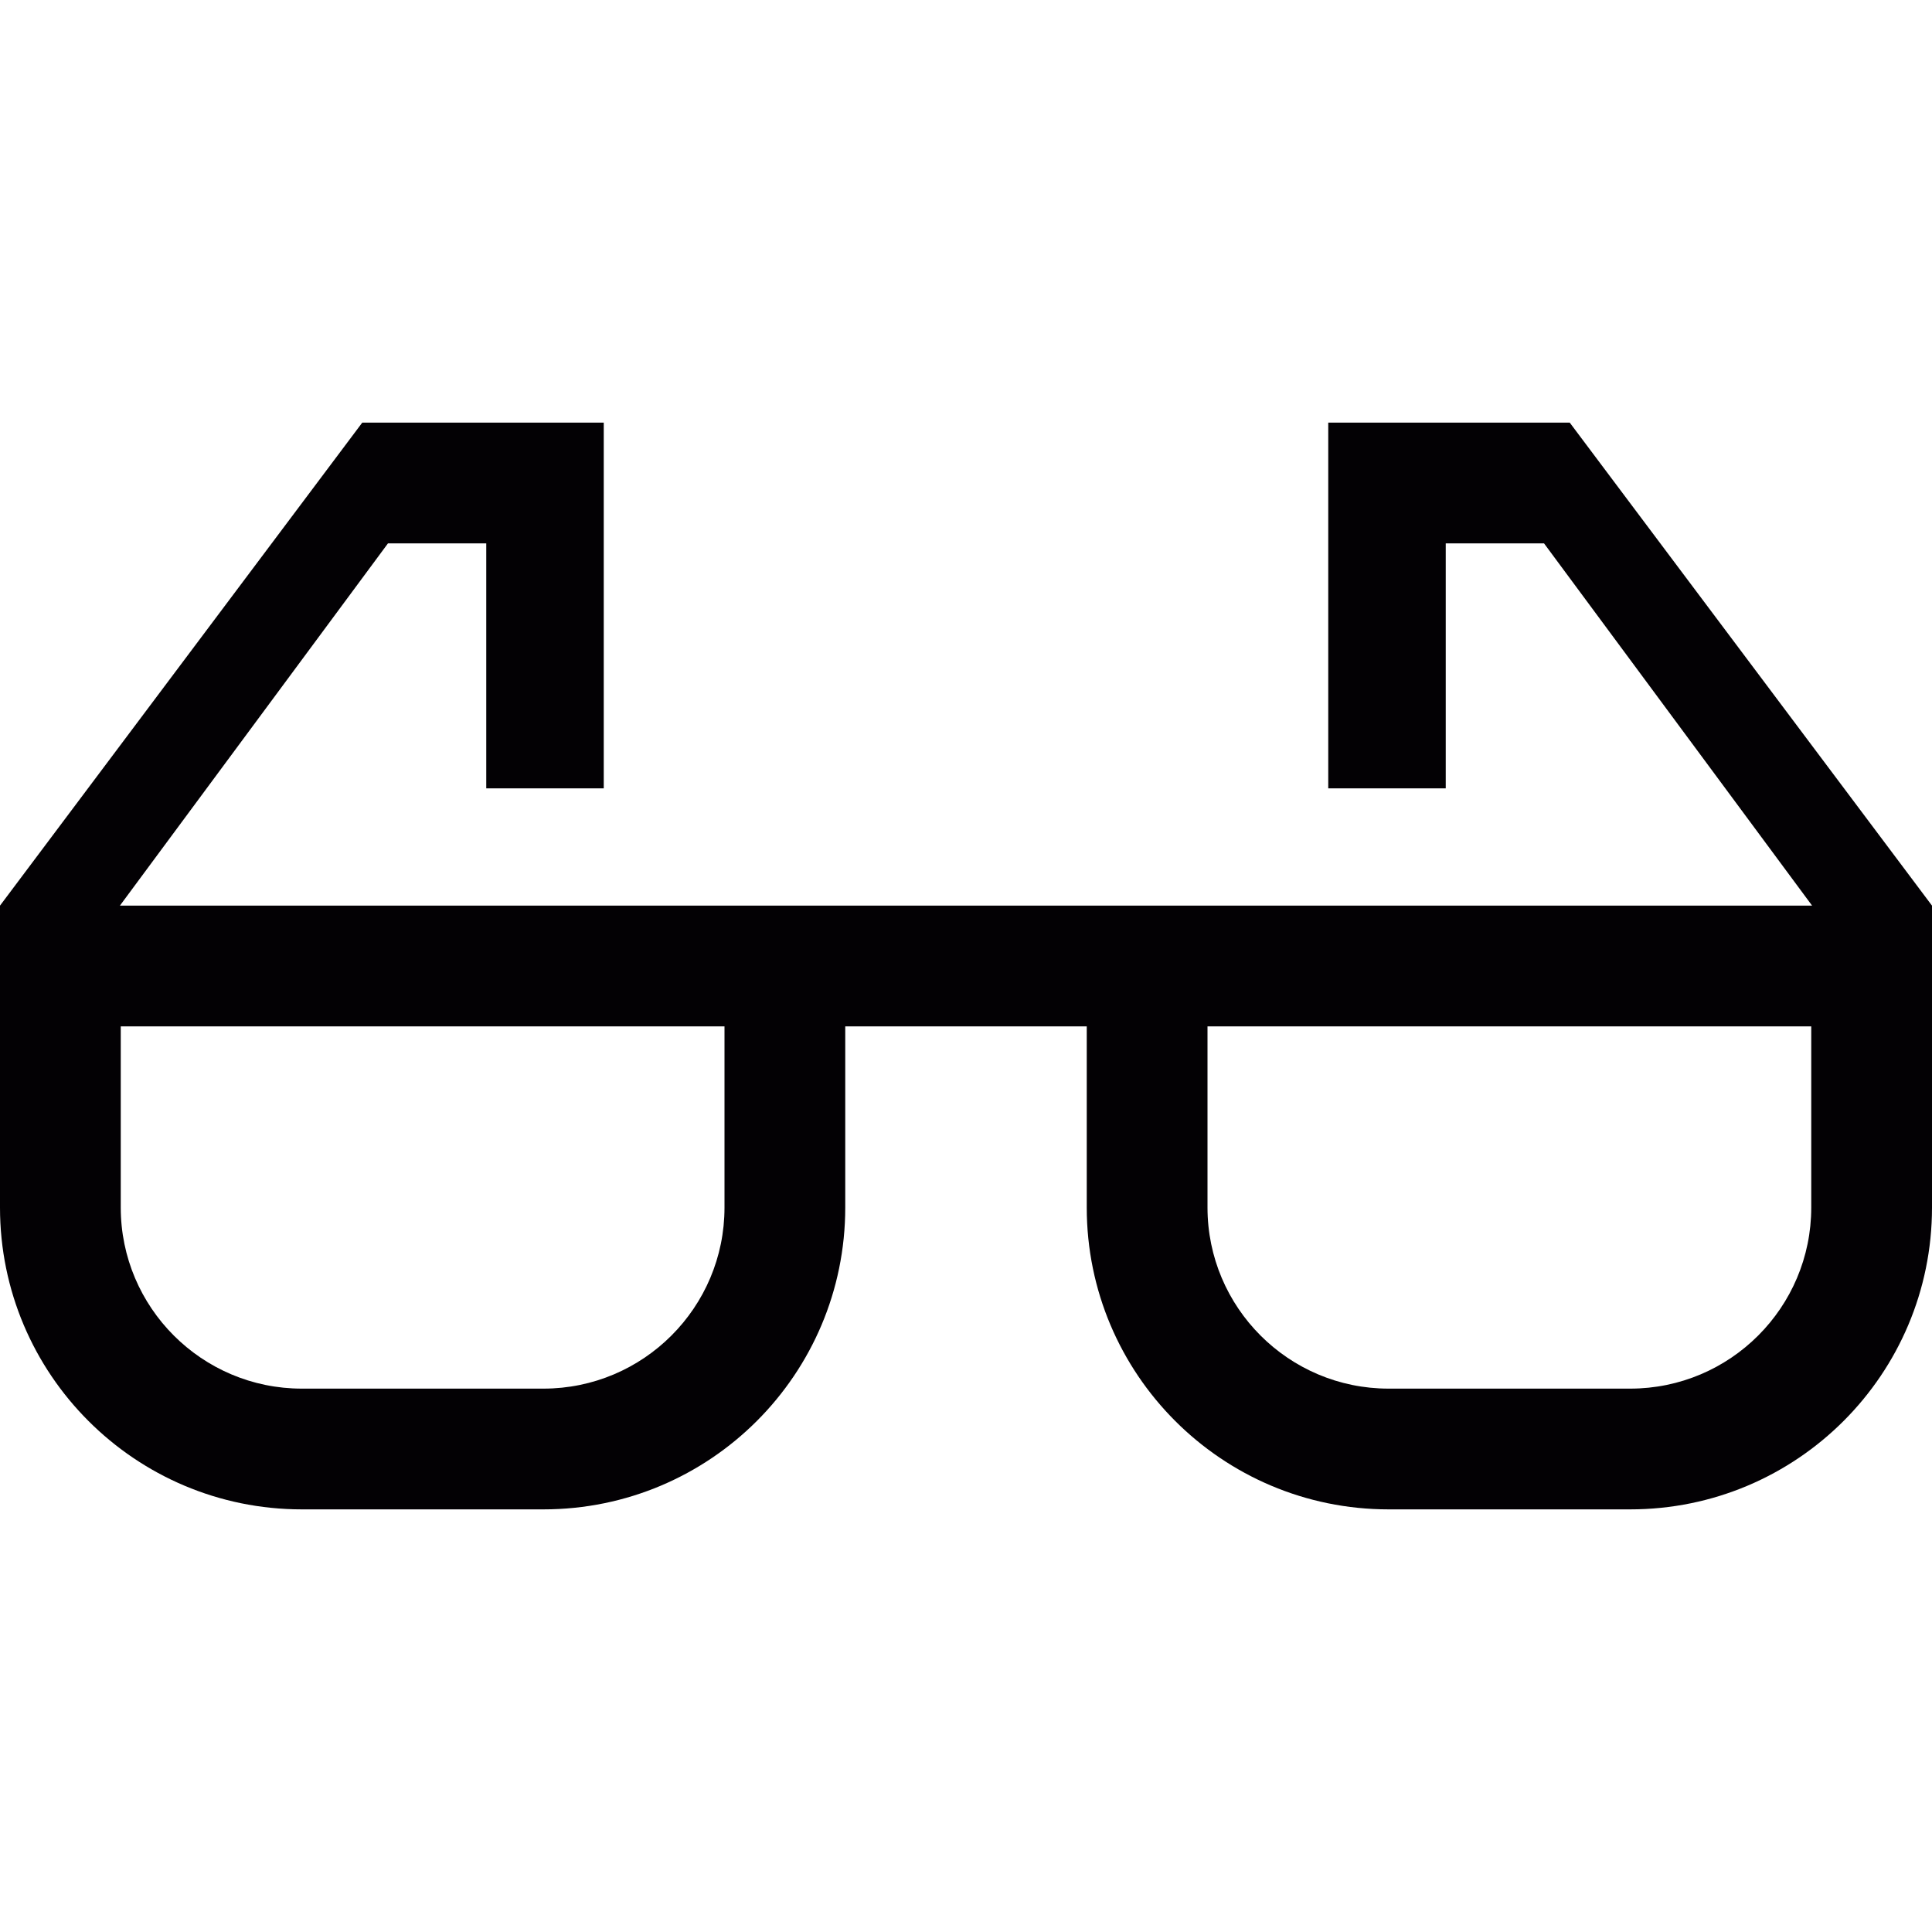<?xml version="1.0" encoding="iso-8859-1"?>
<!-- Generator: Adobe Illustrator 18.1.1, SVG Export Plug-In . SVG Version: 6.00 Build 0)  -->
<svg version="1.1" id="Capa_1" xmlns="http://www.w3.org/2000/svg" xmlns:xlink="http://www.w3.org/1999/xlink" x="0px" y="0px"
	 viewBox="0 0 16 16" style="enable-background:new 0 0 16 16;" xml:space="preserve">
<g>
	<path style="fill:#030104;" d="M11,3.5v1v2.029h0.973V4.5h0.814l2.22,3H9H7H0.993l2.22-3h0.814v2.029H5V4.5v-1H3l-3,4v1V10
		c0,1.38,1.119,2.5,2.5,2.5h2C5.881,12.5,7,11.381,7,10V8.5h2V10c0,1.38,1.119,2.5,2.5,2.5h2c1.381,0,2.5-1.119,2.5-2.5V8.5v-1l-3-4
		H11z M6,10c0,0.828-0.672,1.5-1.5,1.5h-2C1.672,11.5,1,10.828,1,10V8.5h5V10z M15,10c0,0.828-0.672,1.5-1.5,1.5h-2
		c-0.828,0-1.5-0.672-1.5-1.5V8.5h5V10z"/>
</g>
<g>
</g>
<g>
</g>
<g>
</g>
<g>
</g>
<g>
</g>
<g>
</g>
<g>
</g>
<g>
</g>
<g>
</g>
<g>
</g>
<g>
</g>
<g>
</g>
<g>
</g>
<g>
</g>
<g>
</g>
</svg>
